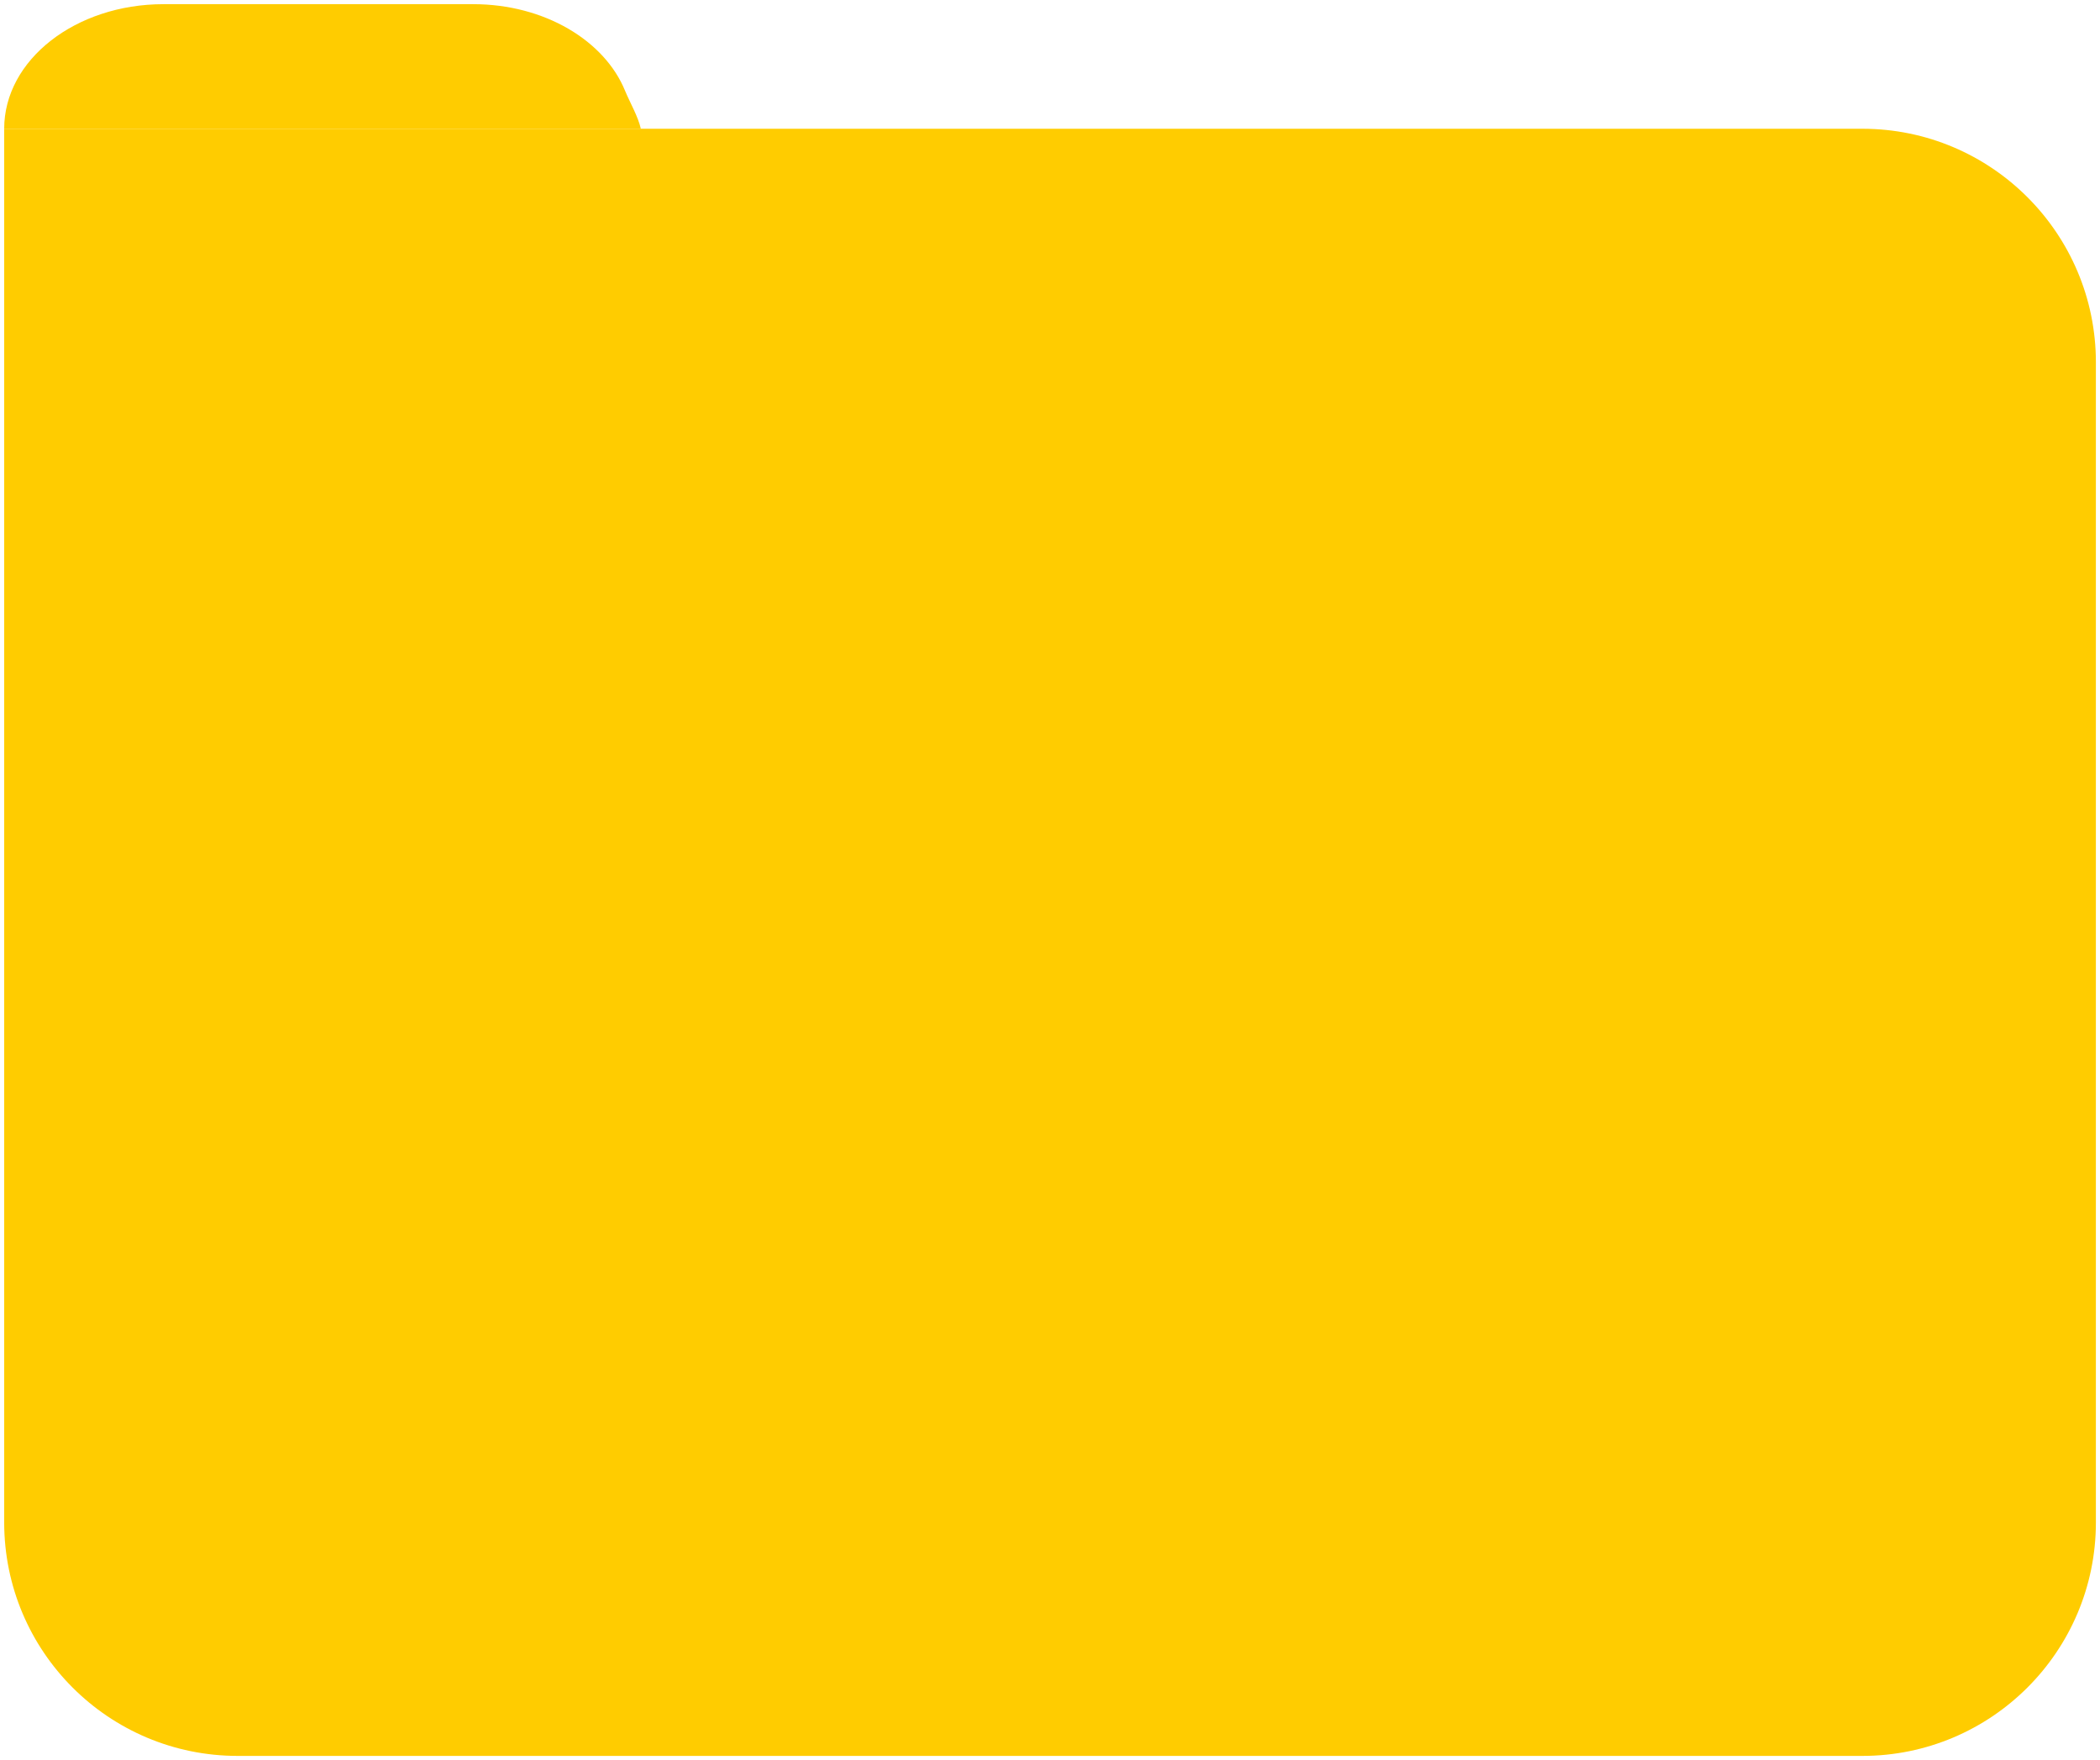 <?xml version="1.0" encoding="UTF-8"?>
<svg id="Layer_2" xmlns="http://www.w3.org/2000/svg" viewBox="0 0 127.423 106.784">
  <defs>
    <style>
      .cls-1 {
        fill: #fc0;
      }
    </style>
  </defs>
  <g id="Layer_1-2" data-name="Layer_1">
    <g>
      <path class="cls-1" d="M127.174,21.992v70.37c0,7.83-6.35,14.17-14.17,14.17H14.424c-7.83,0-14.17-6.34-14.17-14.17V7.812h112.75c7.82,0,14.17,6.35,14.17,14.18Z"/>
      <path class="cls-1" d="M38.884,7.812H.254C.254,3.632,4.584.253,9.924.253h18.79c4.32,0,7.98,2.21,9.22,5.27.3.72.79,1.56.95,2.29Z"/>
    </g>
  </g>
</svg>